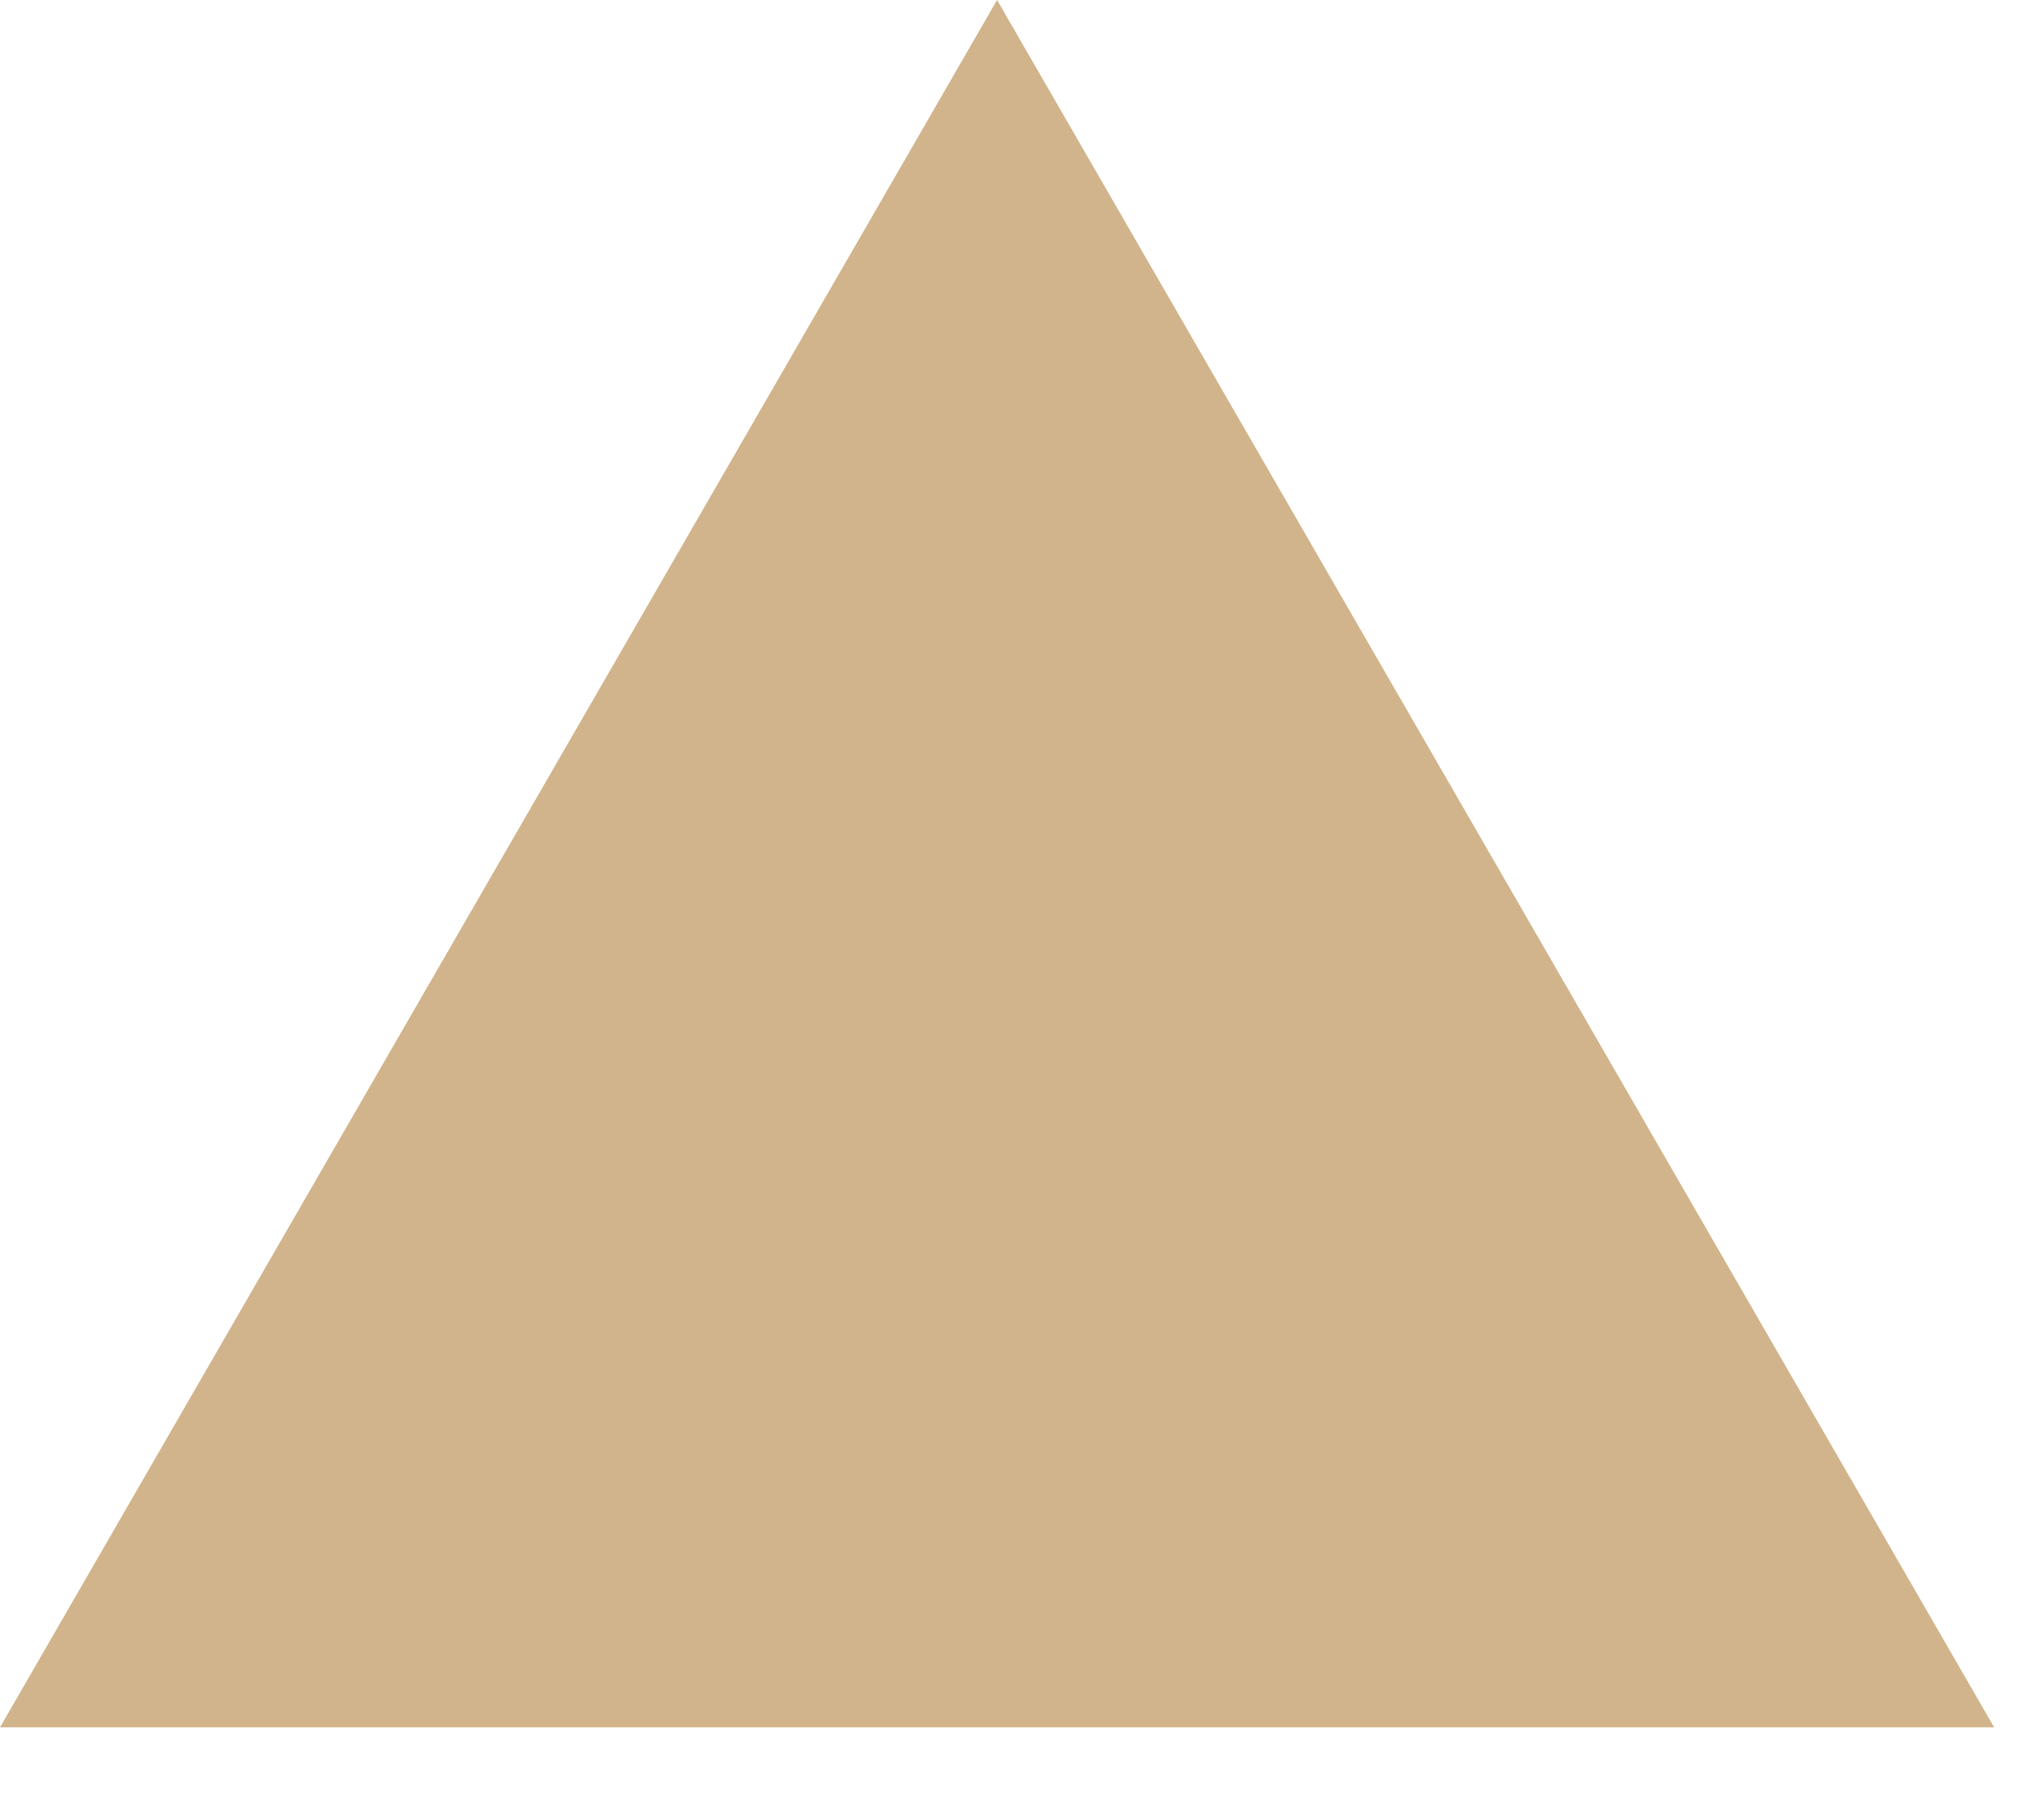 <?xml version="1.0" encoding="UTF-8"?>
<svg xmlns="http://www.w3.org/2000/svg" xmlns:xlink="http://www.w3.org/1999/xlink" width="41pt" height="36pt" viewBox="0 0 41 36" version="1.1">
<g id="surface4247">
<path style=" stroke:none;fill-rule:nonzero;fill:rgb(82.353%,70.588%,54.902%);fill-opacity:1;" d="M 0 34.641 L 40 34.641 L 20 0 Z M 0 34.641 "/>
</g>
</svg>
